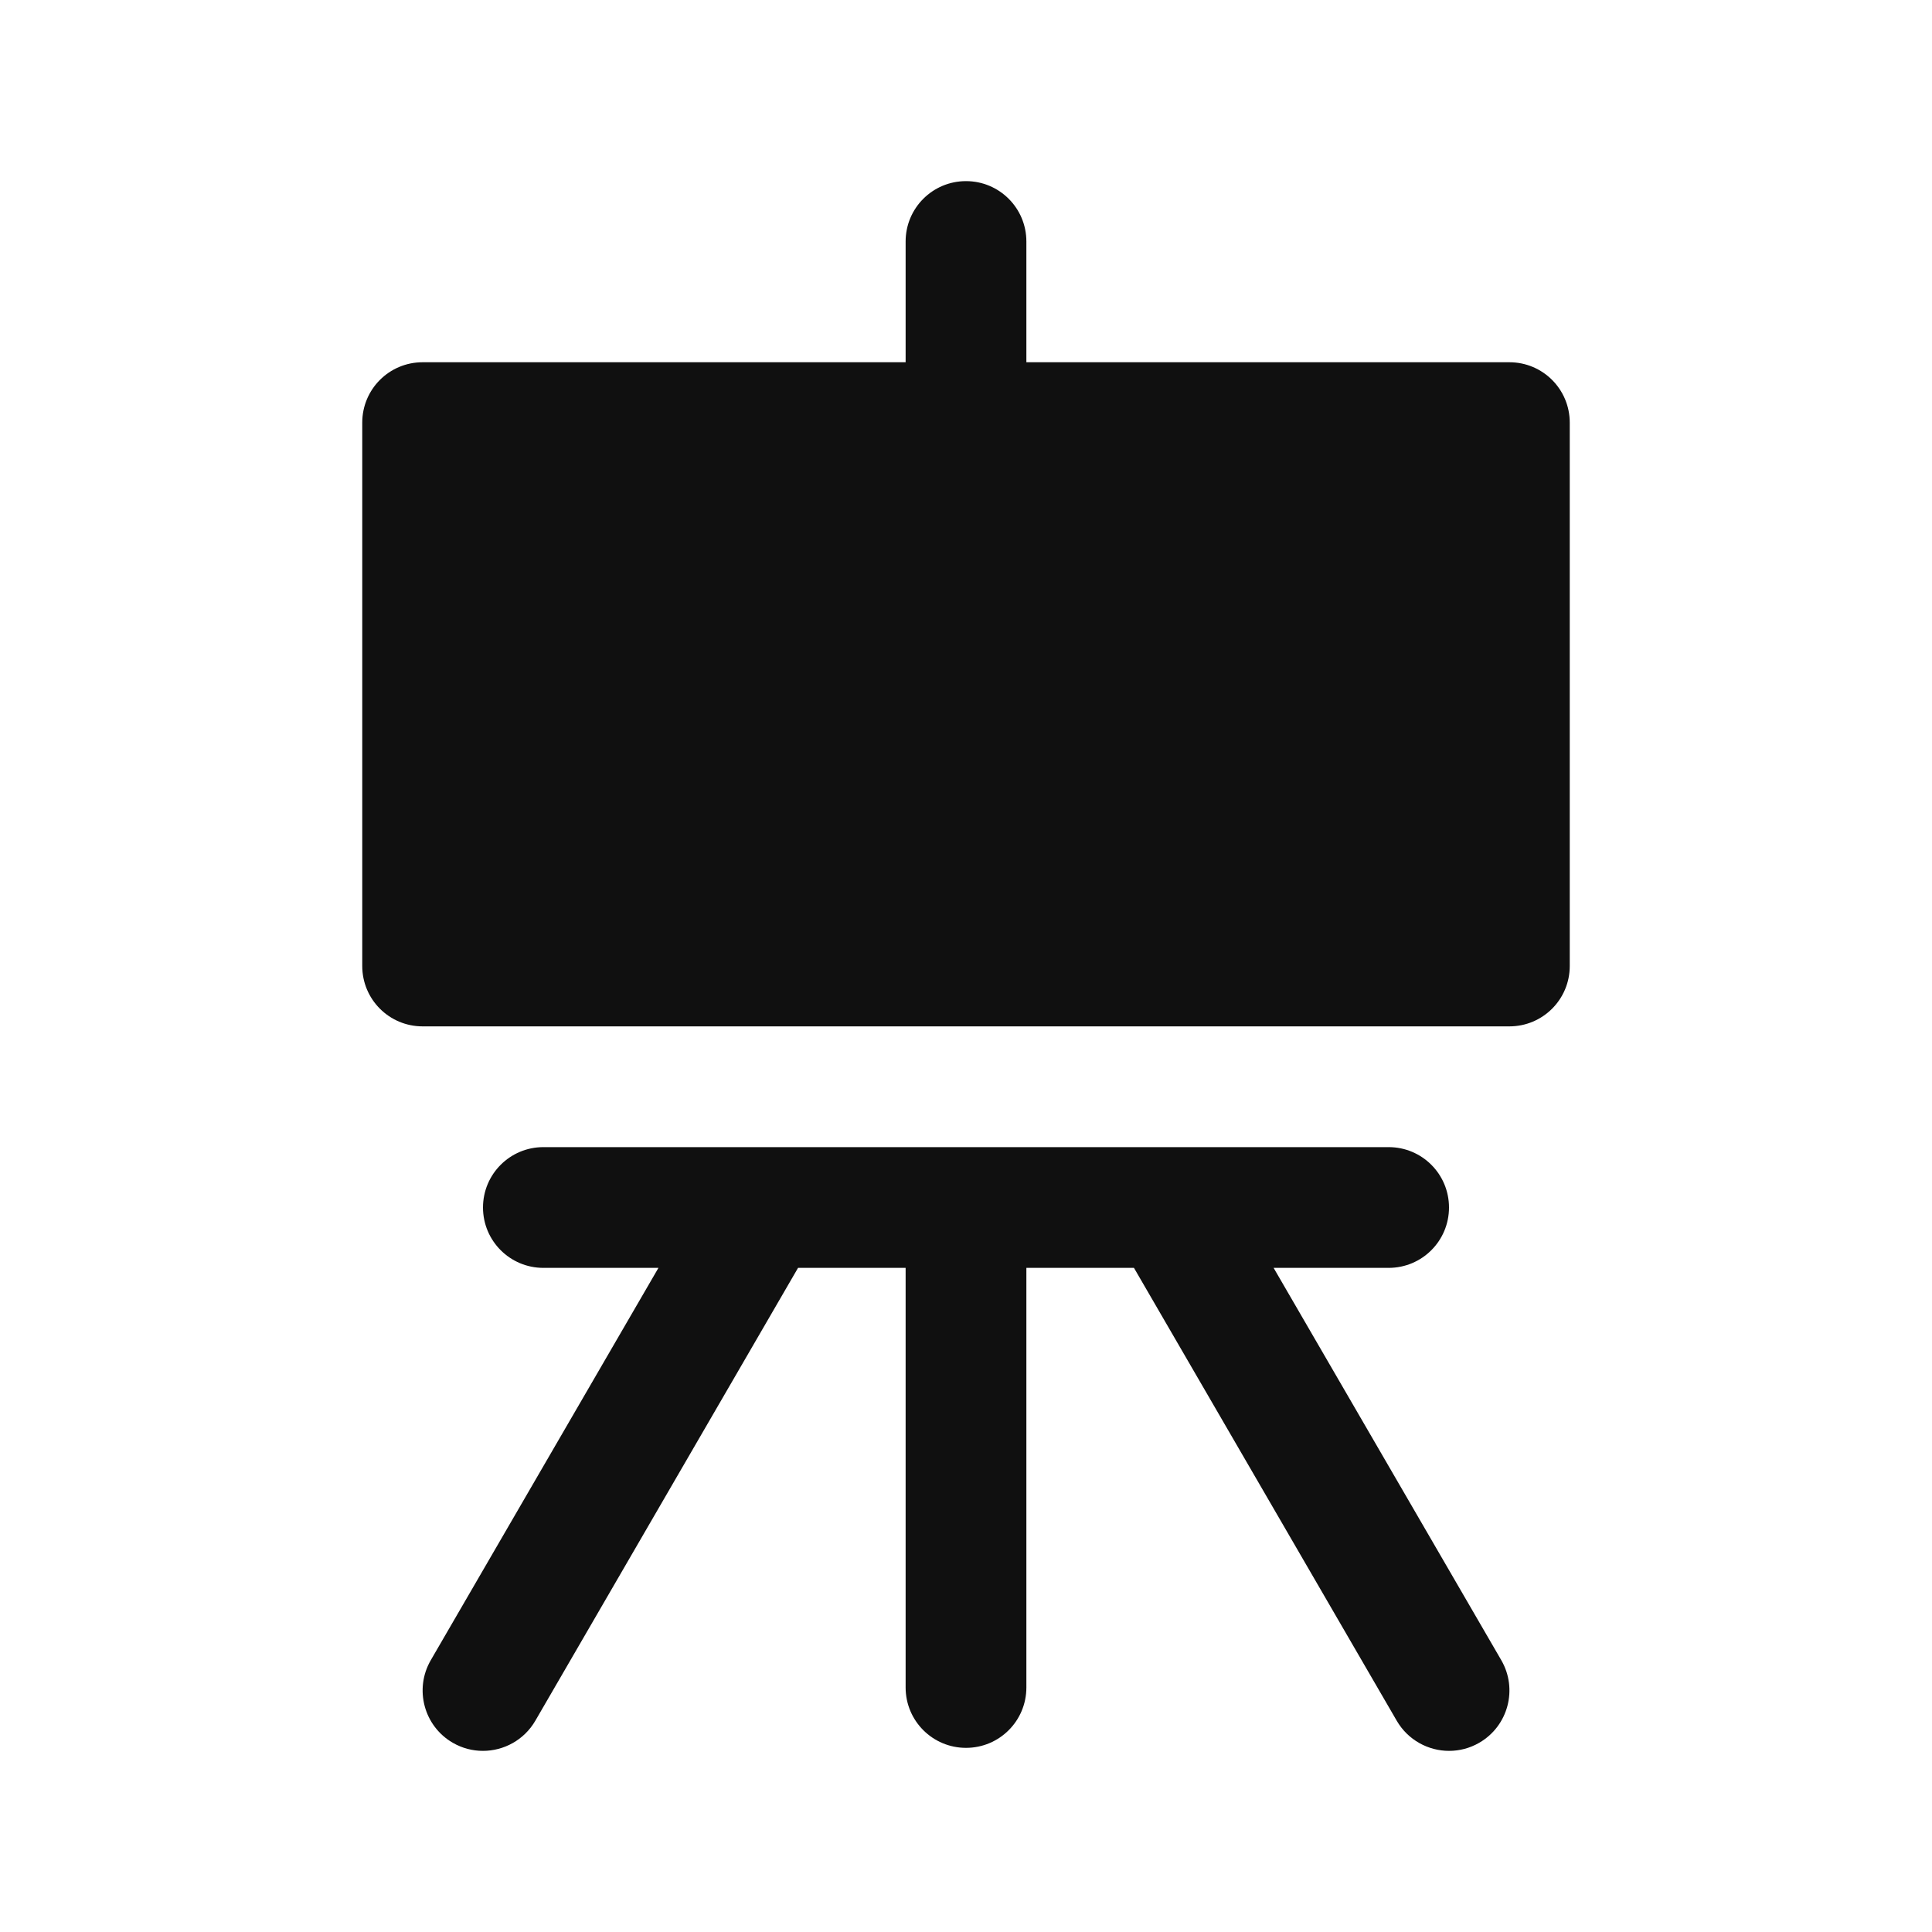 <?xml version="1.0" encoding="UTF-8"?>
<svg width="32px" height="32px" viewBox="0 0 32 32" version="1.1" xmlns="http://www.w3.org/2000/svg" xmlns:xlink="http://www.w3.org/1999/xlink">
    <!-- Generator: Sketch 51.3 (57544) - http://www.bohemiancoding.com/sketch -->
    <title>roomsStudio</title>
    <desc>Created with Sketch.</desc>
    <defs></defs>
    <g stroke="none" stroke-width="1" fill="none" fill-rule="evenodd">
        <g fill="#101010">
            <path d="M25,6 C25.553,6 26,6.447 26,7 L26,16 C26,16.553 25.553,17 25,17 L7,17 C6.447,17 6,16.553 6,16 L6,7 C6,6.447 6.447,6 7,6 L15,6 L15,4 C15,3.447 15.447,3 16,3 C16.553,3 17,3.447 17,4 L17,6 L25,6 Z M21.095,21 L24.866,27.498 C25.143,27.976 24.98,28.588 24.502,28.865 C24.344,28.957 24.171,29 24.001,29 C23.657,29 23.321,28.821 23.135,28.502 L18.782,21 L17,21 L17,27.95 C17,28.503 16.553,28.95 16,28.95 C15.448,28.95 15,28.503 15,27.95 L15,21 L13.218,21 L8.866,28.502 C8.68,28.821 8.344,29 7.999,29 C7.829,29 7.657,28.957 7.498,28.865 C7.021,28.588 6.858,27.976 7.135,27.498 L10.906,21 L9,21 C8.448,21 8,20.553 8,20 C8,19.447 8.448,19 9,19 L23,19 C23.553,19 24,19.447 24,20 C24,20.553 23.553,21 23,21 L21.095,21 Z"></path>
        </g>
    </g>
</svg>